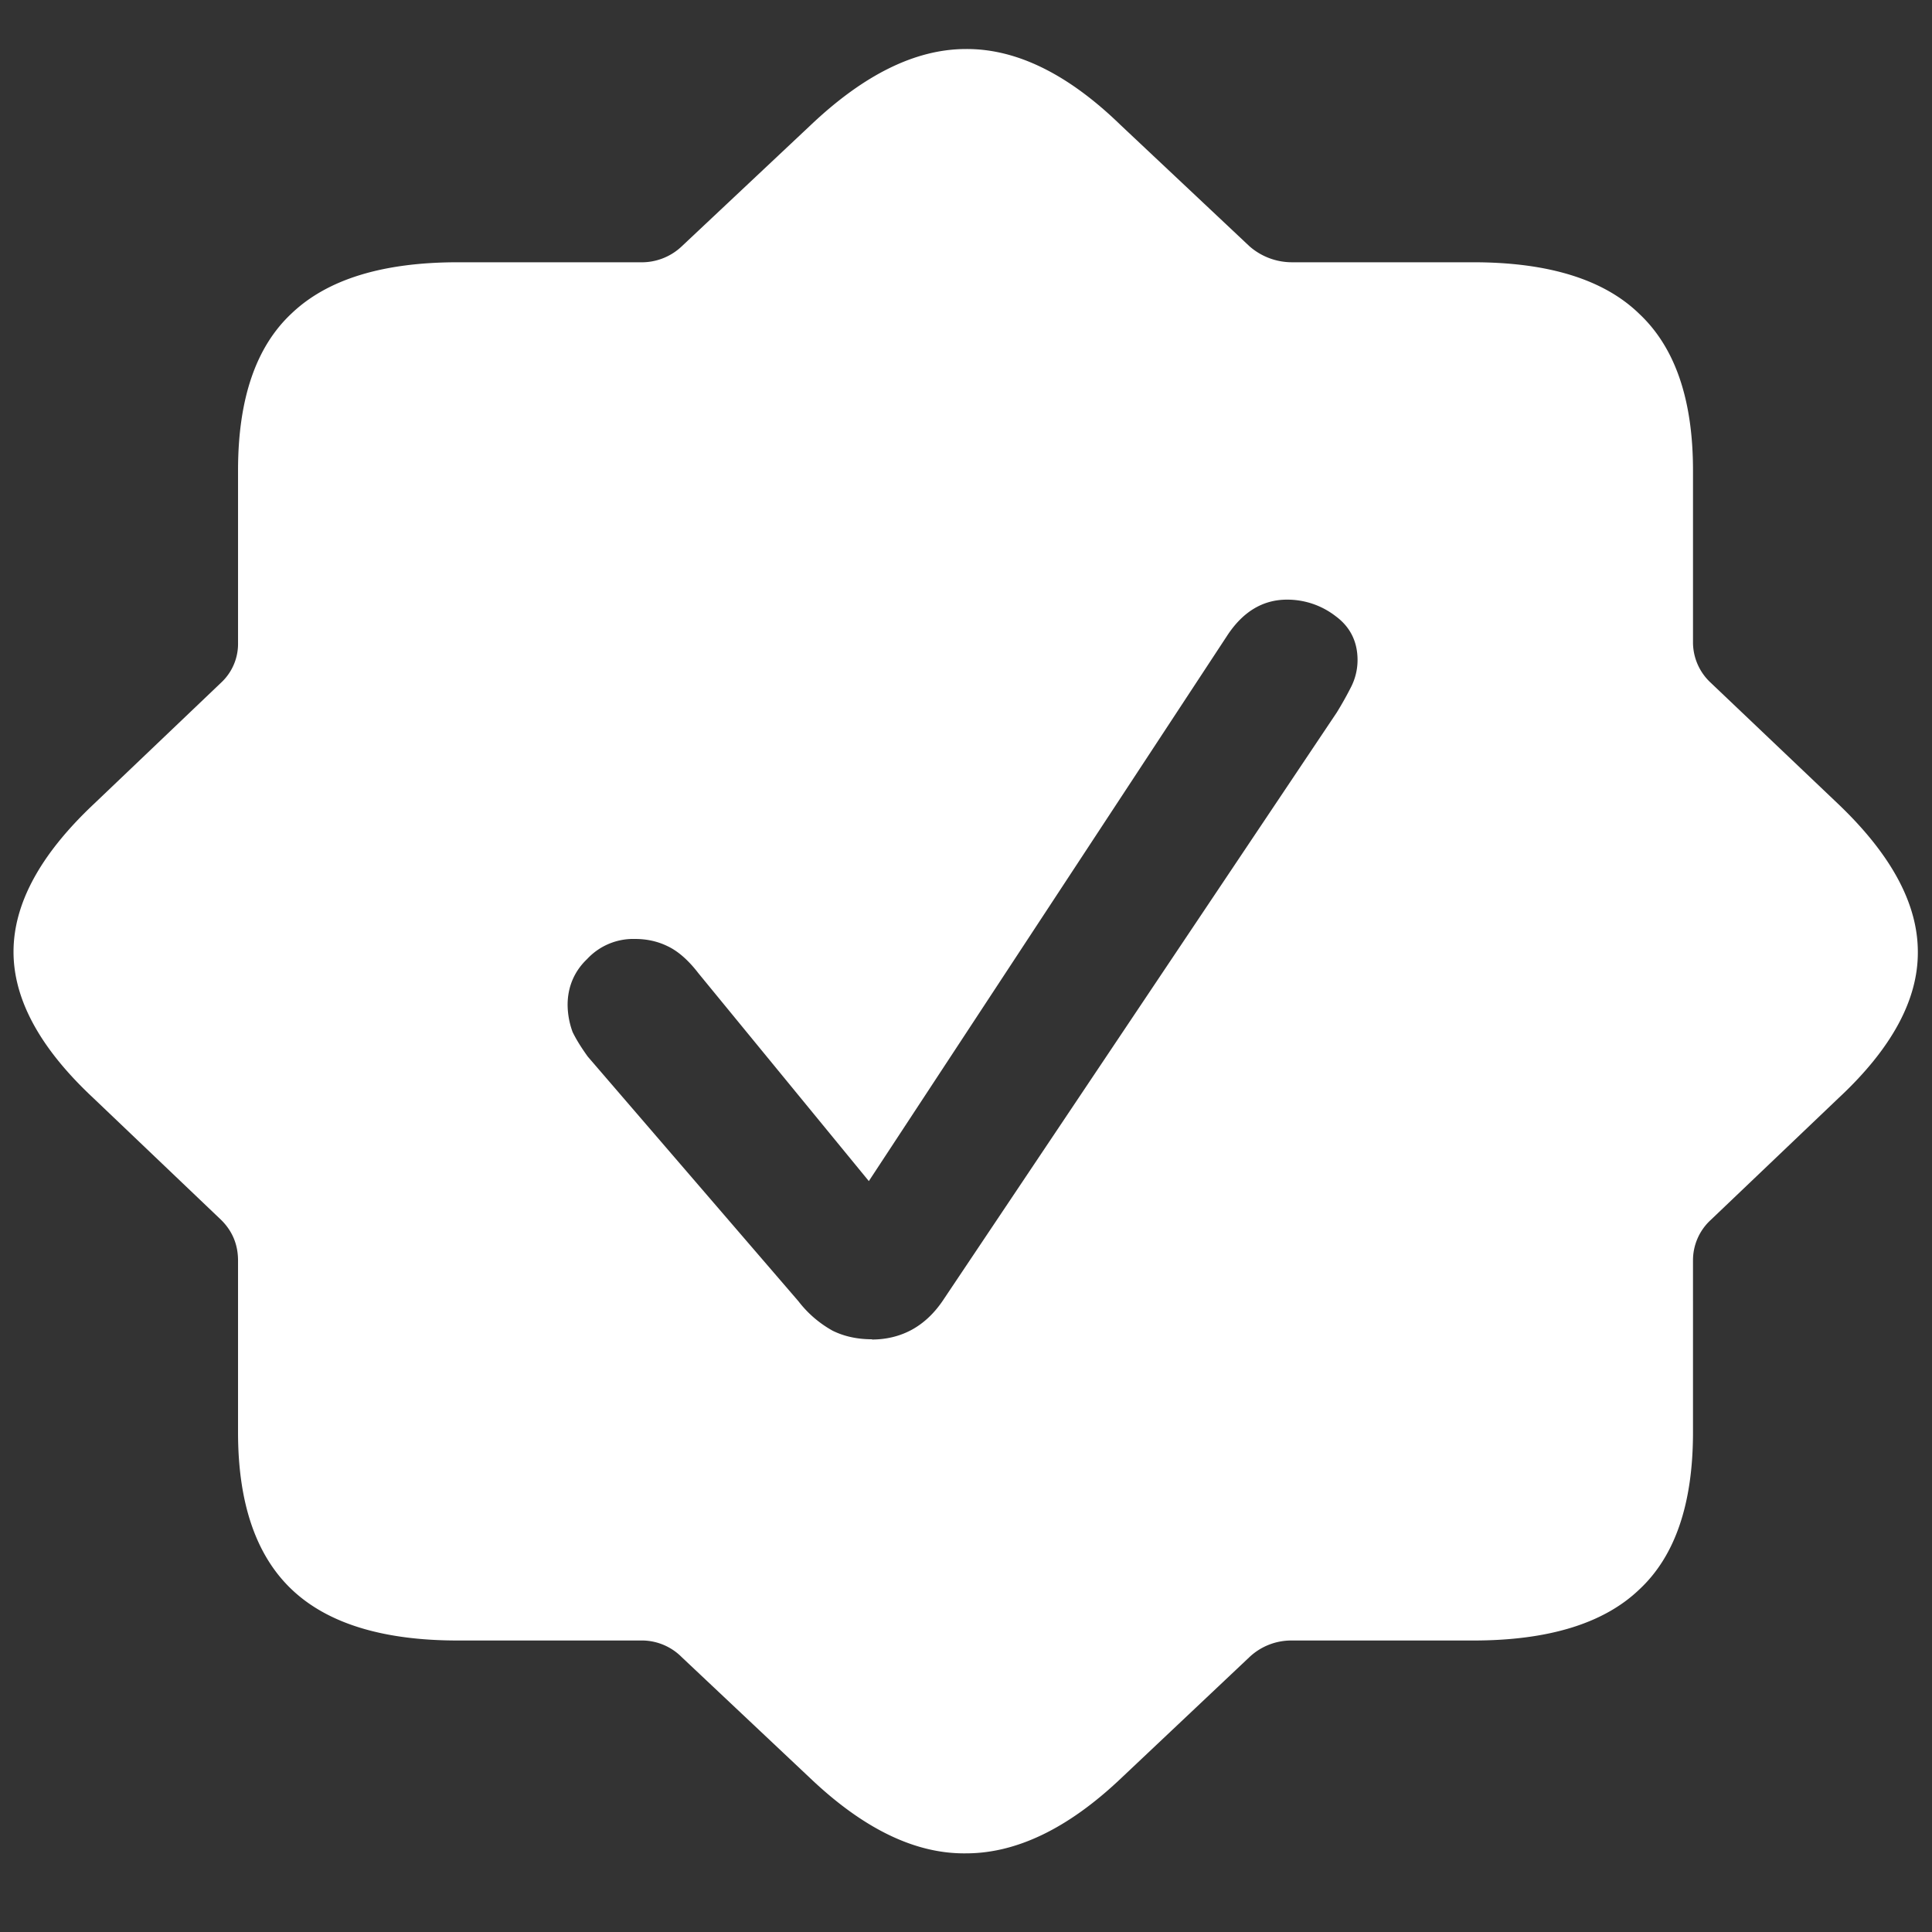 <svg xmlns="http://www.w3.org/2000/svg" width="24" height="24"><rect width="100%" height="100%" fill="#333333" stroke="none"/><path style="stroke:none;fill-rule:nonzero;fill:#fff;fill-opacity:1" d="M5.688 20.379h2.261a.7.7 0 0 1 .52.207l1.605 1.512c.66.625 1.301.933 1.926.925.625 0 1.266-.308 1.918-.925l1.602-1.512a.757.757 0 0 1 .53-.207h2.25c.934 0 1.622-.211 2.063-.633.446-.414.668-1.066.668-1.953V15.66a.68.68 0 0 1 .219-.504l1.594-1.52c.66-.616.984-1.222.98-1.812 0-.594-.328-1.203-.98-1.828L21.25 8.48a.685.685 0 0 1-.219-.496v-2.14c0-.88-.222-1.528-.668-1.946-.437-.425-1.125-.64-2.062-.64h-2.25a.8.8 0 0 1-.531-.2l-1.602-1.507C13.266.918 12.625.605 12 .609c-.625 0-1.266.317-1.926.942L8.47 3.059a.722.722 0 0 1-.52.199H5.688c-.93 0-1.618.21-2.063.633-.445.414-.668 1.062-.668 1.953v2.14a.658.658 0 0 1-.207.493l-1.594 1.52c-.66.624-.988 1.233-.988 1.827 0 .59.328 1.196.988 1.813l1.594 1.52c.14.14.207.308.207.503v2.133c0 .879.223 1.531.668 1.953.445.422 1.133.633 2.063.633Zm5.144-3.742c-.18 0-.344-.035-.488-.106a1.38 1.38 0 0 1-.426-.367l-2.617-3.039c-.07-.098-.137-.2-.188-.305a1.002 1.002 0 0 1-.062-.336c0-.222.082-.418.242-.57a.782.782 0 0 1 .594-.25c.152 0 .285.031.406.09.125.059.254.168.383.336l2.117 2.582 4.445-6.766c.196-.304.446-.457.75-.457a.98.98 0 0 1 .606.207c.18.133.27.317.27.543a.74.74 0 0 1-.083.34c-.054.106-.113.211-.176.313l-4.898 7.312c-.11.16-.238.277-.383.356-.152.082-.32.12-.492.12Zm0 0"/></svg>